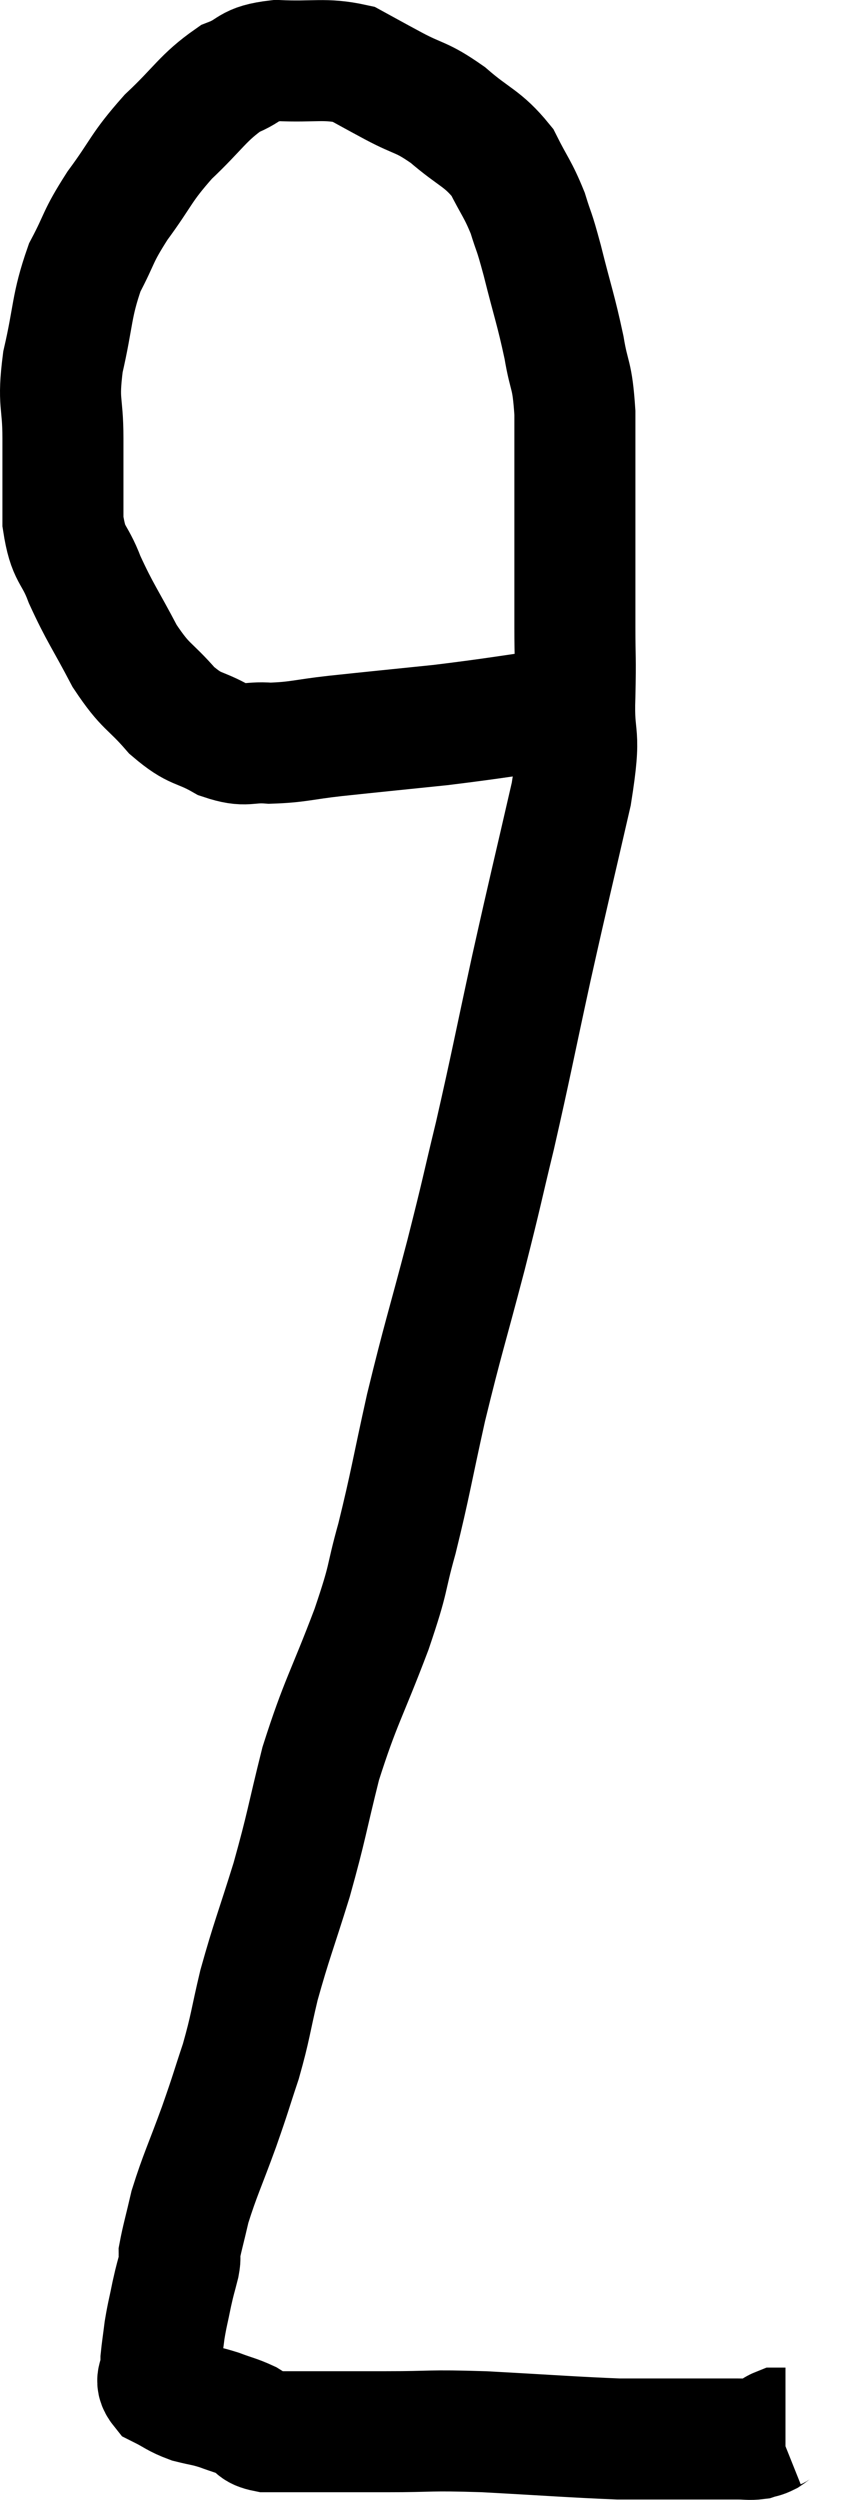 <svg xmlns="http://www.w3.org/2000/svg" viewBox="13.42 4.28 13.98 41.307" width="13.98" height="41.307"><path d="M 22.86 15.96 C 21.78 16.11, 21.675 16.14, 20.7 16.26 C 19.83 16.35, 19.665 16.365, 18.96 16.44 C 18.42 16.5, 18.345 16.545, 17.88 16.56 C 17.49 16.53, 17.505 16.635, 17.1 16.5 C 16.68 16.26, 16.665 16.365, 16.26 16.02 C 15.87 15.57, 15.84 15.66, 15.48 15.12 C 15.15 14.49, 15.075 14.415, 14.82 13.86 C 14.64 13.38, 14.55 13.485, 14.46 12.9 C 14.46 12.21, 14.46 12.18, 14.46 11.52 C 14.46 10.89, 14.37 10.965, 14.46 10.26 C 14.64 9.48, 14.595 9.345, 14.82 8.7 C 15.09 8.19, 15.015 8.22, 15.36 7.68 C 15.78 7.11, 15.735 7.065, 16.2 6.54 C 16.71 6.06, 16.77 5.895, 17.22 5.58 C 17.61 5.43, 17.49 5.34, 18 5.28 C 18.63 5.31, 18.78 5.235, 19.26 5.34 C 19.59 5.52, 19.53 5.49, 19.92 5.7 C 20.37 5.94, 20.37 5.865, 20.82 6.18 C 21.27 6.57, 21.39 6.555, 21.72 6.96 C 21.93 7.38, 21.975 7.395, 22.14 7.8 C 22.26 8.19, 22.23 8.025, 22.38 8.58 C 22.56 9.3, 22.605 9.39, 22.74 10.02 C 22.83 10.56, 22.875 10.425, 22.92 11.1 C 22.92 11.91, 22.92 11.835, 22.92 12.72 C 22.92 13.68, 22.92 13.875, 22.92 14.64 C 22.92 15.21, 22.935 15.09, 22.92 15.78 C 22.89 16.59, 23.04 16.275, 22.86 17.4 C 22.53 18.84, 22.515 18.87, 22.2 20.28 C 21.9 21.66, 21.87 21.855, 21.6 23.04 C 21.36 24.03, 21.405 23.895, 21.12 25.02 C 20.79 26.28, 20.745 26.37, 20.46 27.54 C 20.22 28.62, 20.205 28.785, 19.98 29.7 C 19.77 30.45, 19.875 30.27, 19.56 31.2 C 19.14 32.31, 19.05 32.385, 18.72 33.42 C 18.48 34.38, 18.495 34.425, 18.24 35.34 C 17.97 36.21, 17.91 36.33, 17.7 37.08 C 17.55 37.71, 17.565 37.755, 17.4 38.34 C 17.22 38.88, 17.25 38.82, 17.04 39.42 C 16.8 40.08, 16.725 40.215, 16.56 40.74 C 16.47 41.13, 16.425 41.28, 16.38 41.52 C 16.38 41.61, 16.41 41.535, 16.38 41.7 C 16.32 41.94, 16.32 41.91, 16.26 42.18 C 16.2 42.48, 16.185 42.51, 16.14 42.78 C 16.11 43.02, 16.095 43.11, 16.08 43.26 C 16.08 43.32, 16.08 43.26, 16.08 43.38 C 16.08 43.56, 15.96 43.59, 16.08 43.74 C 16.32 43.86, 16.32 43.89, 16.56 43.98 C 16.8 44.04, 16.8 44.025, 17.04 44.1 C 17.28 44.19, 17.325 44.19, 17.52 44.28 C 17.67 44.37, 17.595 44.415, 17.82 44.46 C 18.12 44.46, 17.925 44.46, 18.42 44.46 C 19.11 44.46, 19.05 44.46, 19.8 44.46 C 20.61 44.46, 20.46 44.43, 21.42 44.46 C 22.53 44.52, 22.89 44.55, 23.64 44.58 C 24.03 44.58, 23.925 44.58, 24.42 44.58 C 25.02 44.58, 25.245 44.58, 25.62 44.58 C 25.77 44.58, 25.8 44.595, 25.92 44.58 C 26.01 44.55, 26.01 44.565, 26.1 44.52 C 26.19 44.46, 26.205 44.43, 26.28 44.4 C 26.34 44.4, 26.37 44.4, 26.4 44.4 C 26.4 44.4, 26.4 44.4, 26.4 44.4 L 26.4 44.4" fill="none" stroke="black" stroke-width="2"></path></svg>